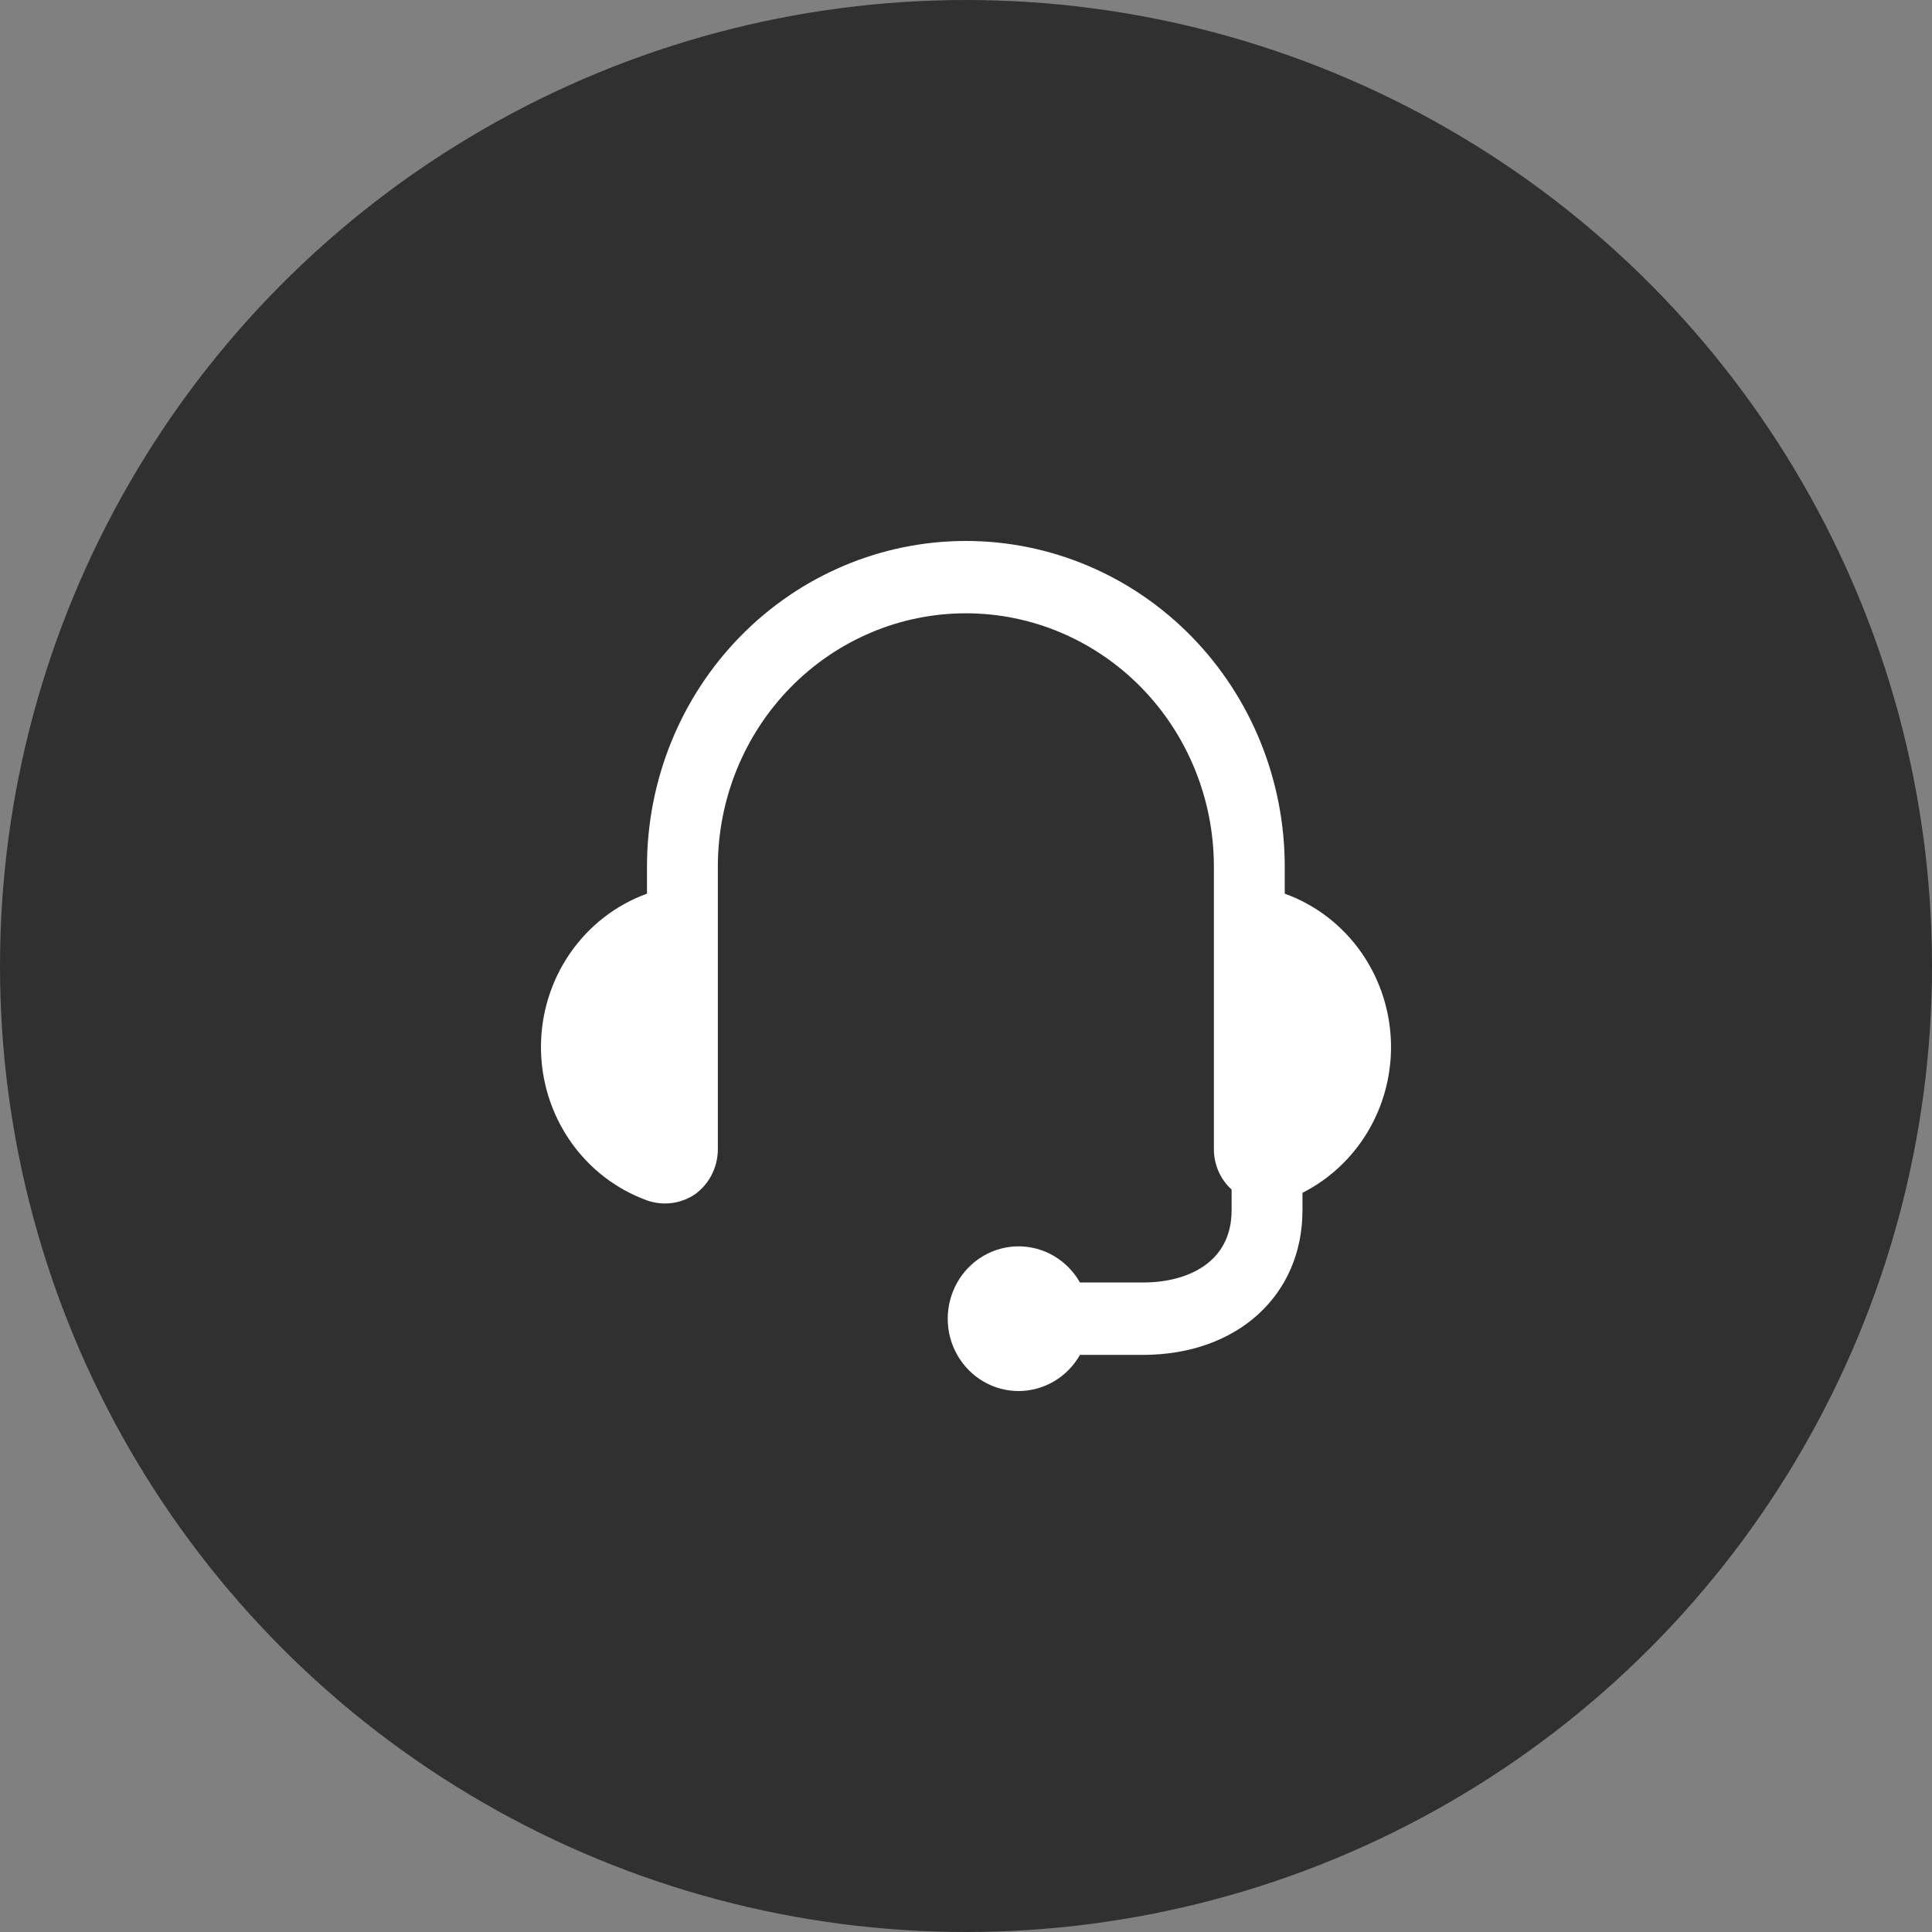 <svg width="50" height="50" viewBox="0 0 50 50" fill="none" xmlns="http://www.w3.org/2000/svg">
<rect x="0" y="0" width="50" height="50" fill="#808080" stroke="none"/>
<circle cx="25" cy="25" r="25" fill="#303030"/>
<path d="M36 27.106C36.001 26.234 35.737 25.383 35.245 24.67C34.752 23.957 34.055 23.418 33.249 23.128V22.425C33.249 20.191 32.38 18.048 30.832 16.468C29.284 14.888 27.185 14 24.997 14C22.808 14 20.709 14.888 19.161 16.468C17.613 18.048 16.744 20.191 16.744 22.425V23.128C15.941 23.419 15.246 23.957 14.755 24.668C14.264 25.378 14 26.227 14 27.097C14 27.967 14.264 28.816 14.755 29.526C15.246 30.237 15.941 30.775 16.744 31.066C16.952 31.14 17.174 31.163 17.392 31.134C17.61 31.105 17.818 31.024 18 30.898C18.177 30.767 18.321 30.595 18.422 30.397C18.522 30.198 18.575 29.979 18.578 29.756V22.425C18.578 20.688 19.254 19.021 20.458 17.792C21.662 16.563 23.294 15.872 24.997 15.872C26.699 15.872 28.331 16.563 29.535 17.792C30.739 19.021 31.415 20.688 31.415 22.425V29.756C31.417 29.951 31.459 30.143 31.538 30.32C31.617 30.498 31.731 30.656 31.874 30.785V31.319C31.874 32.705 30.691 33.191 29.581 33.191H27.949C27.788 32.906 27.556 32.67 27.277 32.505C26.997 32.341 26.681 32.255 26.358 32.255C26.036 32.256 25.719 32.343 25.44 32.508C25.162 32.673 24.93 32.911 24.77 33.196C24.61 33.482 24.526 33.806 24.527 34.135C24.528 34.464 24.614 34.787 24.777 35.071C24.939 35.355 25.172 35.591 25.452 35.754C25.732 35.917 26.05 36.002 26.372 36C26.692 35.998 27.006 35.91 27.283 35.746C27.559 35.582 27.789 35.347 27.949 35.064H29.581C32.011 35.064 33.708 33.529 33.708 31.319V30.87C34.395 30.522 34.973 29.985 35.378 29.321C35.783 28.656 35.998 27.889 36 27.106V27.106Z" fill="white"/>
</svg>

